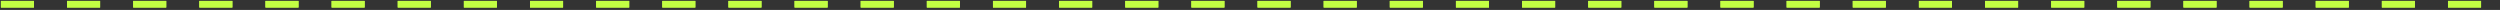 <svg width="756" height="3" viewBox="0 0 756 3" fill="none" xmlns="http://www.w3.org/2000/svg">
<rect x="0" y="0" width="756" height="3" fill="#333333" stroke="none"/>
<style type="text/css">
    @keyframes moving1 {
        0% { transform: translate(-756px,0); }
        100% { transform: translate(0,0); }
    }
    @keyframes moving2 {
        0% { transform: translate(0,0);}
        100% { transform: translate(756px,0); }
    }
    .line1 {
        animation: moving1 25s linear infinite;
    }
    .line2 {
        animation: moving2 25s linear infinite;
    }
</style>
<path d="M0.273 1.278L184.683 1.278L374.941 1.278L755.456 1.278" stroke="#C3FF43" stroke-width="2" stroke-dasharray="10 10" class="line1"/>
<path d="M0.273 1.278L184.683 1.278L374.941 1.278L755.456 1.278" stroke="#C3FF43" stroke-width="2" stroke-dasharray="10 10" class="line2"/>
</svg>
